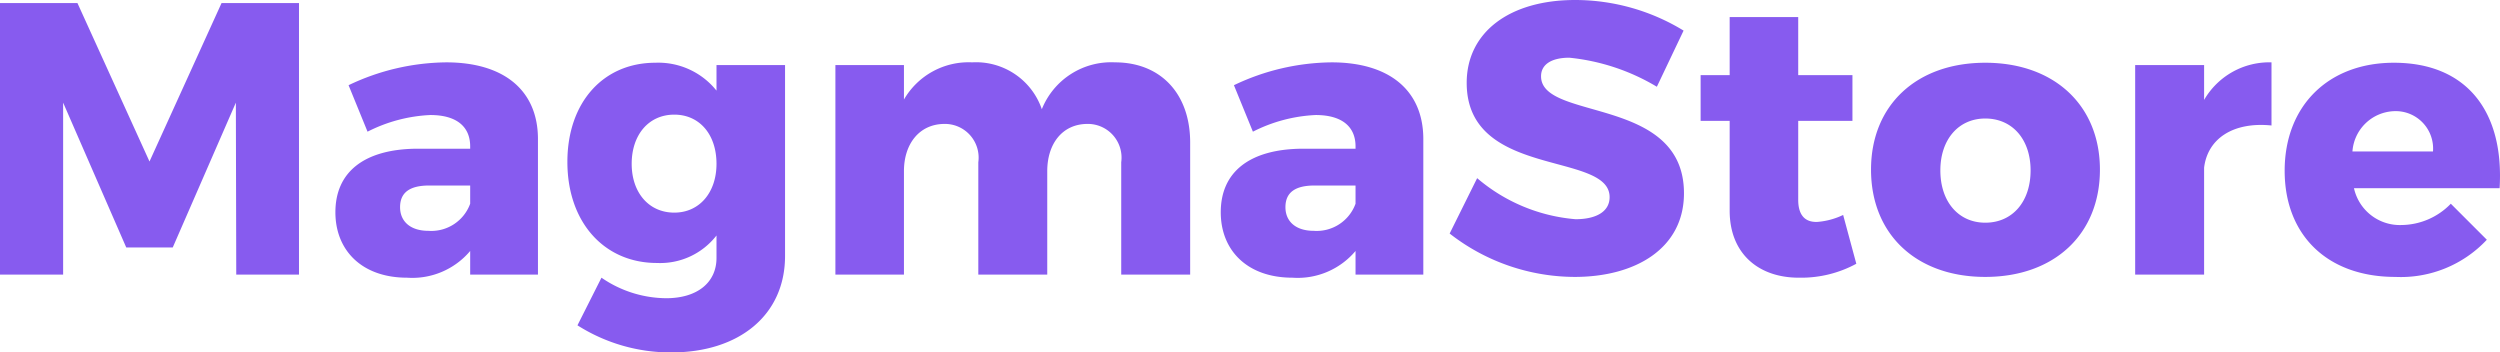 <svg xmlns="http://www.w3.org/2000/svg" width="161.375" height="22.75" viewBox="0 0 161.375 22.75"><path d="M1.7-17.525V0H5.775V-11.1L9.85-1.75h3l4.075-9.35L16.95,0H21V-17.525H16L11.35-7.3,6.7-17.525ZM30.5-13.7a14.9,14.9,0,0,0-6.3,1.475l1.225,3a9.9,9.9,0,0,1,4.05-1.075c1.7,0,2.575.75,2.575,2.025v.15H28.525c-3.35.05-5.175,1.525-5.175,4.1C23.35-1.55,25.075.2,27.975.2A4.882,4.882,0,0,0,32.05-1.525V0h4.375V-8.8C36.4-11.9,34.225-13.7,30.5-13.7ZM29.35-2.825c-1.15,0-1.825-.6-1.825-1.525,0-.95.625-1.4,1.875-1.4h2.65v1.175A2.669,2.669,0,0,1,29.35-2.825Zm18.6-10.7v1.65a4.808,4.808,0,0,0-3.95-1.8c-3.35,0-5.675,2.55-5.675,6.4,0,3.925,2.4,6.525,5.775,6.525a4.6,4.6,0,0,0,3.85-1.775v1.45c0,1.575-1.225,2.6-3.25,2.6A7.446,7.446,0,0,1,40.525.2l-1.55,3.075a11.228,11.228,0,0,0,6.05,1.75c4.375,0,7.35-2.4,7.35-6.225V-13.525ZM45.225-4c-1.65,0-2.75-1.3-2.75-3.15,0-1.875,1.1-3.175,2.75-3.175,1.625,0,2.725,1.275,2.725,3.175C47.95-5.3,46.85-4,45.225-4Zm28.45-9.7a4.824,4.824,0,0,0-4.725,3.025,4.49,4.49,0,0,0-4.5-3.025,4.819,4.819,0,0,0-4.4,2.4v-2.225H55.625V0H60.05V-6.675c0-1.775,1-3.025,2.575-3.05A2.176,2.176,0,0,1,64.85-7.25V0H69.3V-6.675c0-1.775.975-3.025,2.55-3.05A2.176,2.176,0,0,1,74.075-7.25V0h4.45V-8.525C78.525-11.7,76.6-13.7,73.675-13.7Zm13.975,0a14.9,14.9,0,0,0-6.3,1.475l1.225,3a9.9,9.9,0,0,1,4.05-1.075c1.7,0,2.575.75,2.575,2.025v.15H85.675c-3.35.05-5.175,1.525-5.175,4.1C80.5-1.55,82.225.2,85.125.2A4.882,4.882,0,0,0,89.2-1.525V0h4.375V-8.8C93.55-11.9,91.375-13.7,87.65-13.7ZM86.5-2.825c-1.15,0-1.825-.6-1.825-1.525,0-.95.625-1.4,1.875-1.4H89.2v1.175A2.669,2.669,0,0,1,86.5-2.825Zm22.15-9.3,1.725-3.625a13.442,13.442,0,0,0-7-1.975c-4.225,0-7,2.075-7,5.35,0,6.2,9.225,4.4,9.225,7.375,0,.925-.85,1.425-2.2,1.425a11.188,11.188,0,0,1-6.35-2.65L95.275-2.65A13.166,13.166,0,0,0,103.35.15c3.9,0,7.05-1.825,7.05-5.4,0-6.3-9.225-4.65-9.225-7.55,0-.8.725-1.2,1.825-1.2A13.626,13.626,0,0,1,108.65-12.125ZM120.675-3.85A4.672,4.672,0,0,1,119-3.4c-.775.025-1.225-.425-1.225-1.425v-5.1h3.5v-2.95h-3.5v-3.75H113.35v3.75h-1.875v2.95h1.875v5.8c0,2.8,1.9,4.35,4.525,4.325a7.446,7.446,0,0,0,3.65-.9Zm9.175-9.825c-4.45,0-7.375,2.75-7.375,6.9C122.475-2.6,125.4.15,129.85.15s7.4-2.75,7.4-6.925C137.25-10.925,134.3-13.675,129.85-13.675Zm0,3.6c1.75,0,2.925,1.35,2.925,3.35,0,2.025-1.175,3.375-2.925,3.375-1.725,0-2.9-1.35-2.9-3.375C126.95-8.725,128.125-10.075,129.85-10.075Zm14.125-1.2v-2.25h-4.45V0h4.45V-6.9c.225-1.875,1.875-2.975,4.35-2.725V-13.7A4.863,4.863,0,0,0,143.975-11.275Zm12.25-2.4c-4.225,0-7.05,2.775-7.05,6.975,0,4.125,2.725,6.85,7.15,6.85a7.6,7.6,0,0,0,5.9-2.4L159.9-4.575A4.483,4.483,0,0,1,156.725-3.2a3.03,3.03,0,0,1-3.075-2.375h9.4C163.35-10.5,160.95-13.675,156.225-13.675ZM153.55-7.95a2.8,2.8,0,0,1,2.7-2.6,2.416,2.416,0,0,1,2.5,2.6Z" transform="translate(-1.7 17.725)" fill="#875bef"/></svg>